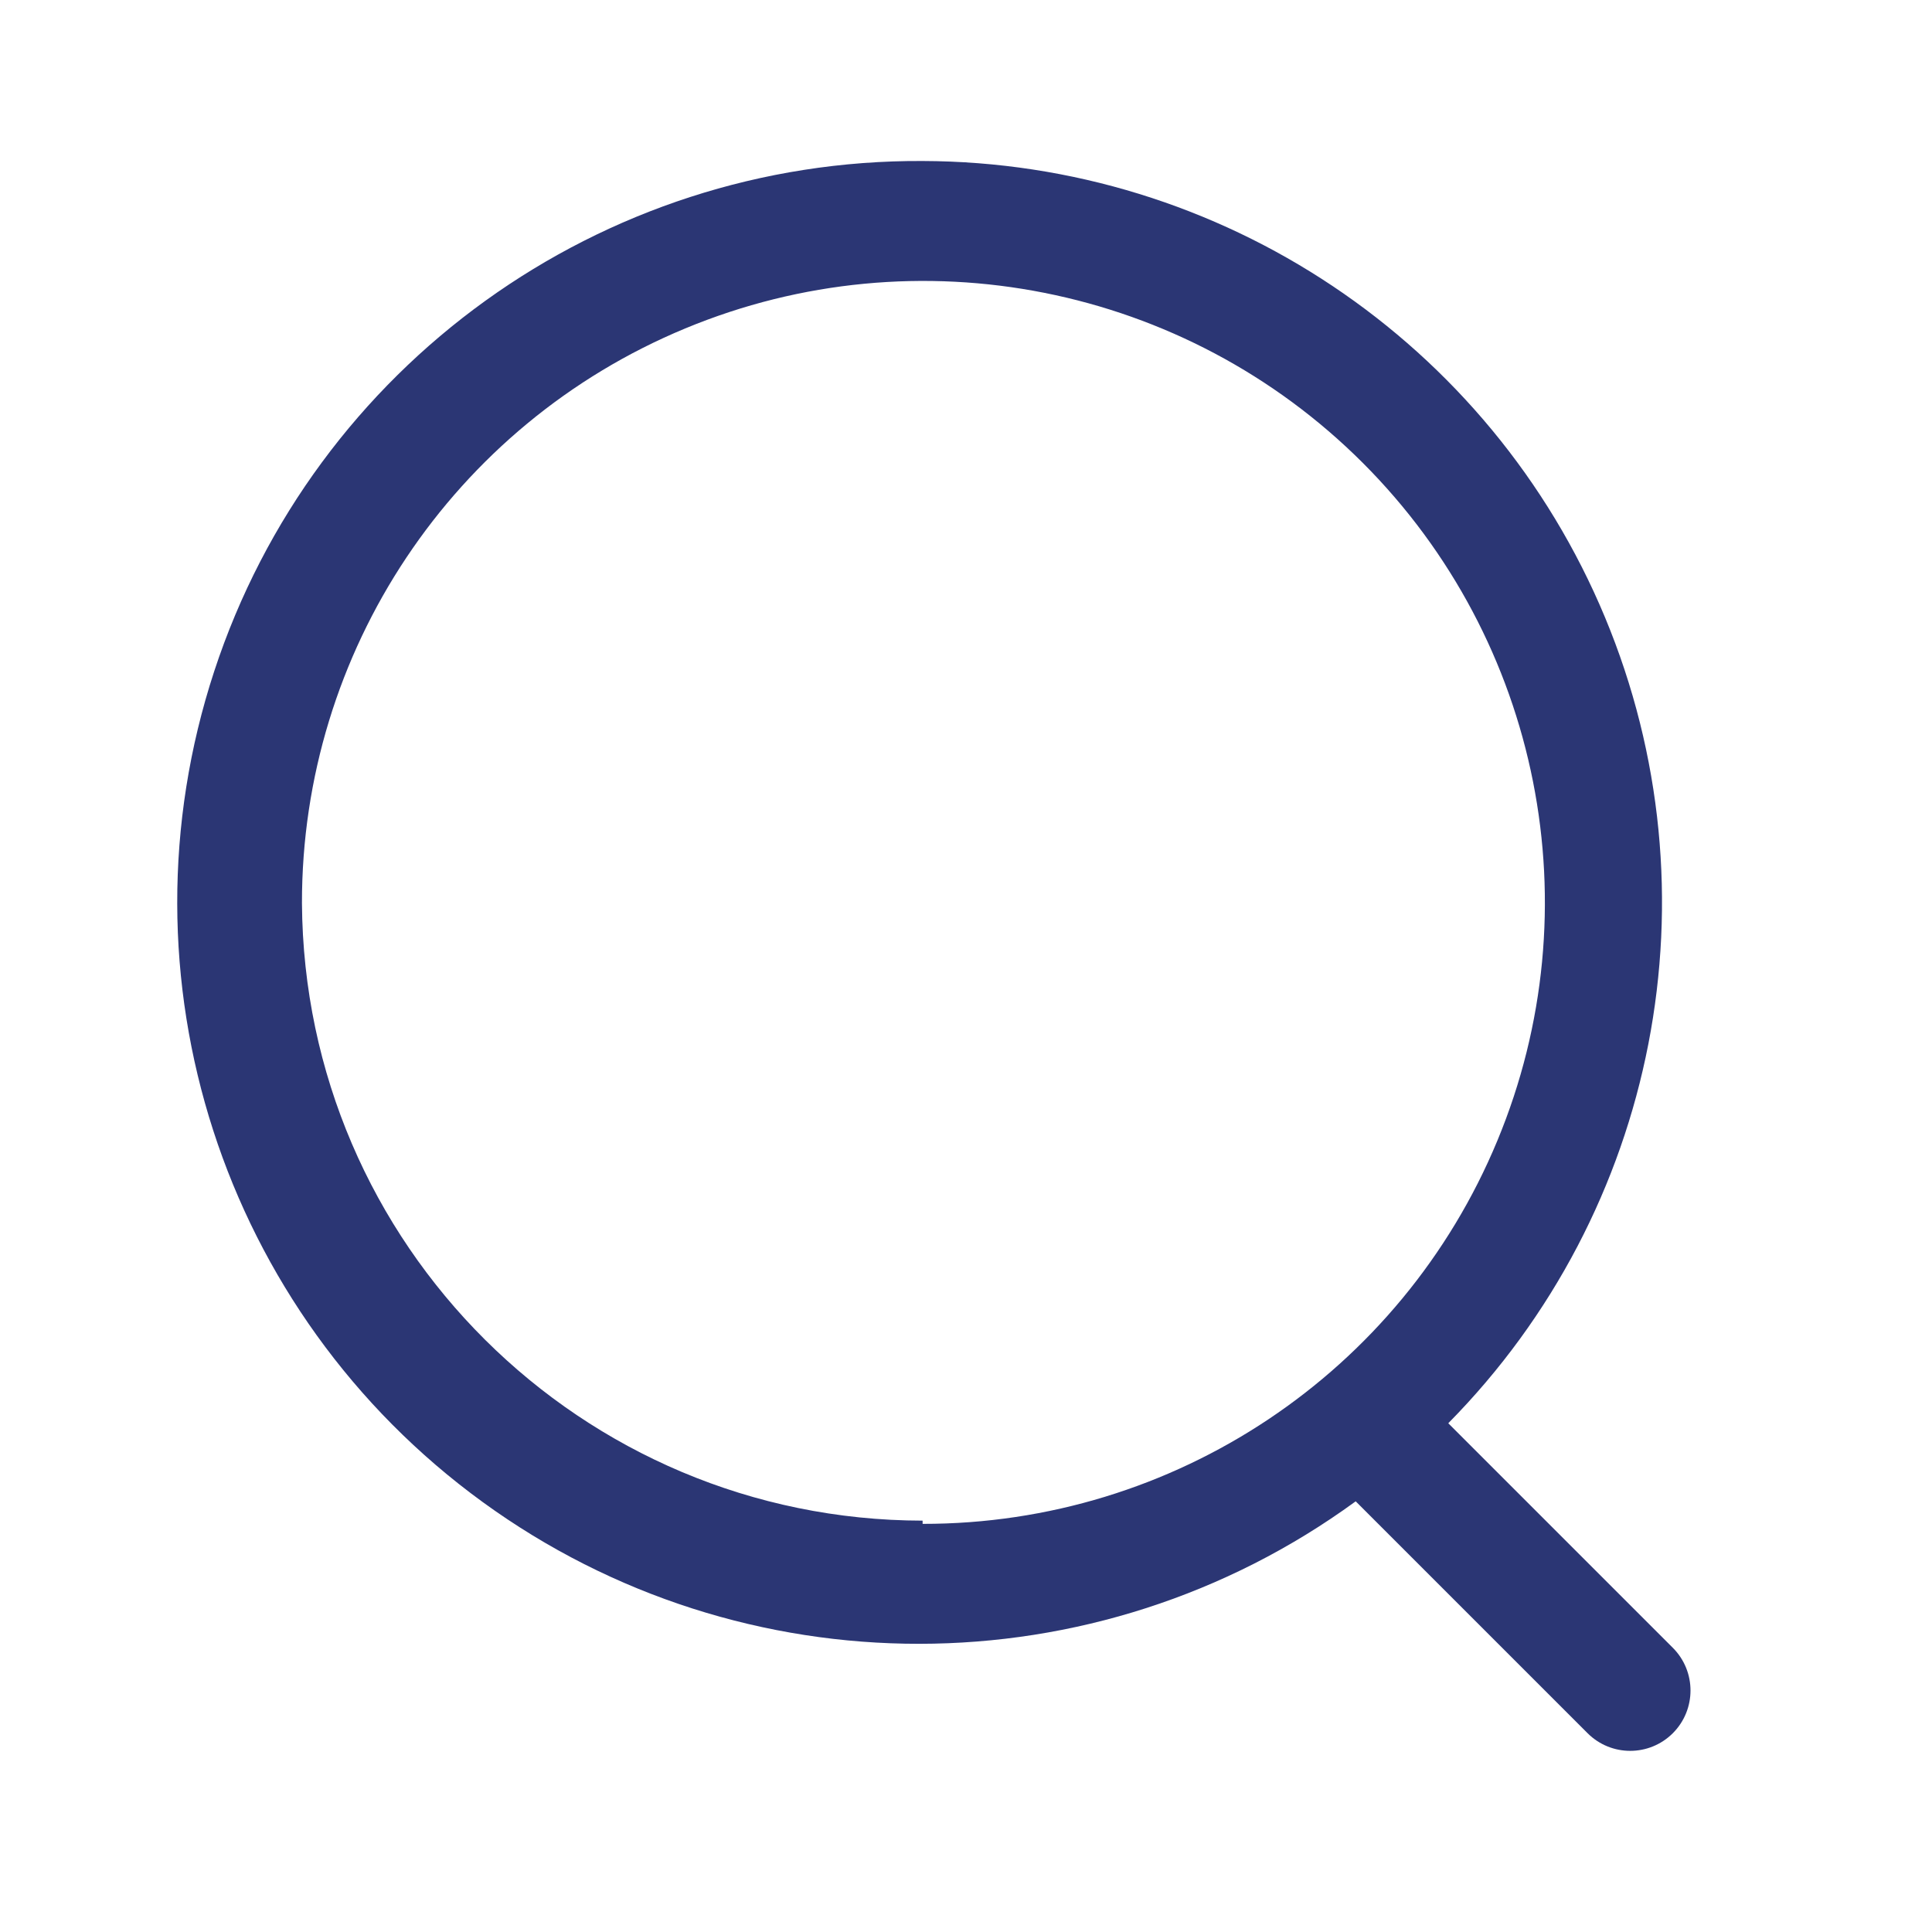 <svg width="24" height="24" viewBox="0 0 24 24" fill="none" xmlns="http://www.w3.org/2000/svg">
<path fill-rule="evenodd" clip-rule="evenodd" d="M19.938 7.669C18.512 4.245 15.17 2.01 11.461 2C7.462 1.979 3.907 4.54 2.661 8.339C1.415 12.138 2.762 16.308 5.996 18.659C9.229 21.01 13.611 21.007 16.841 18.65L19.721 21.53C20.014 21.823 20.488 21.823 20.781 21.53C21.073 21.237 21.073 20.763 20.781 20.47L17.991 17.68C20.597 15.04 21.364 11.094 19.938 7.669ZM18.601 14.169C17.404 17.055 14.585 18.934 11.461 18.93V18.89C7.22 18.885 3.778 15.46 3.751 11.22C3.747 8.096 5.626 5.277 8.512 4.08C11.397 2.882 14.72 3.542 16.93 5.751C19.139 7.961 19.799 11.284 18.601 14.169Z" fill="#2B3674"/>
</svg>
